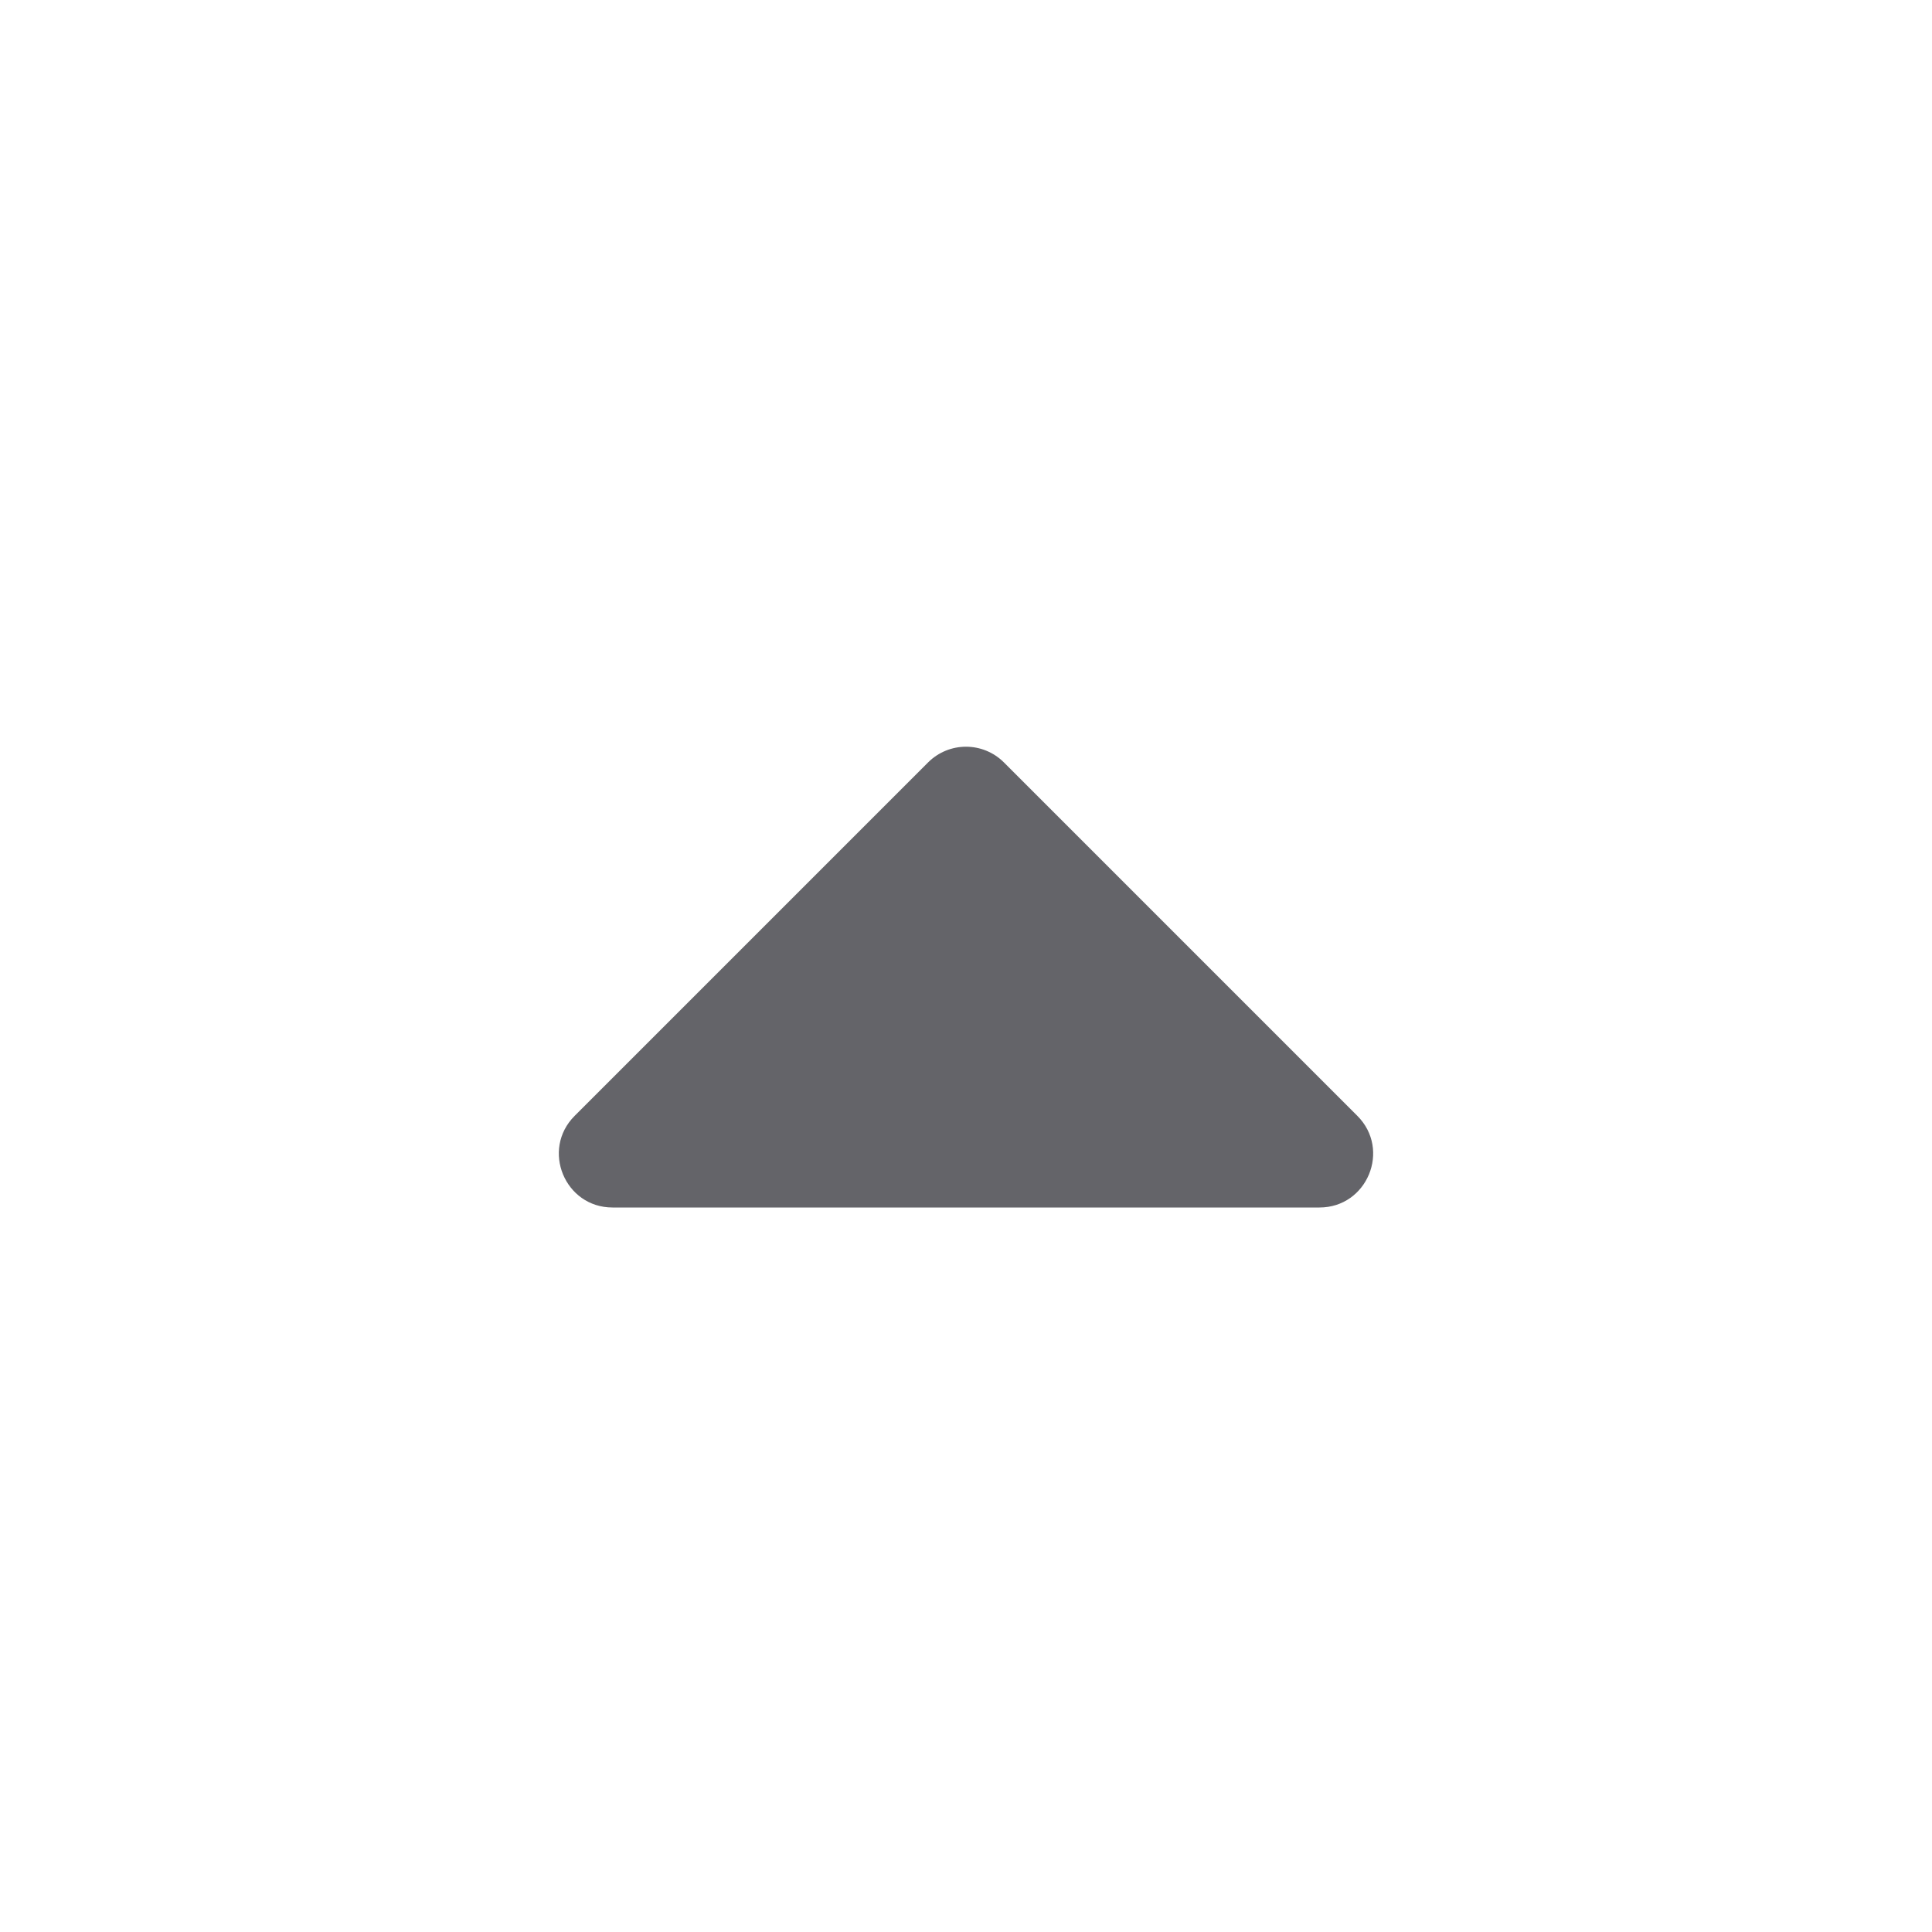 <svg width="18" height="18" viewBox="0 0 18 18" fill="none" xmlns="http://www.w3.org/2000/svg">
<g clip-path="url(#clip0_1790_37353)">
<path d="M8.646 7.104C8.842 6.908 9.158 6.908 9.354 7.104L12.646 10.396C12.961 10.711 12.738 11.25 12.293 11.25L5.707 11.25C5.262 11.25 5.039 10.711 5.354 10.396L8.646 7.104Z" fill="#646469"/>
</g>
<defs>
<clipPath id="clip0_1790_37353">
<rect width="18" height="18" fill="white"/>
</clipPath>
</defs>
</svg>
